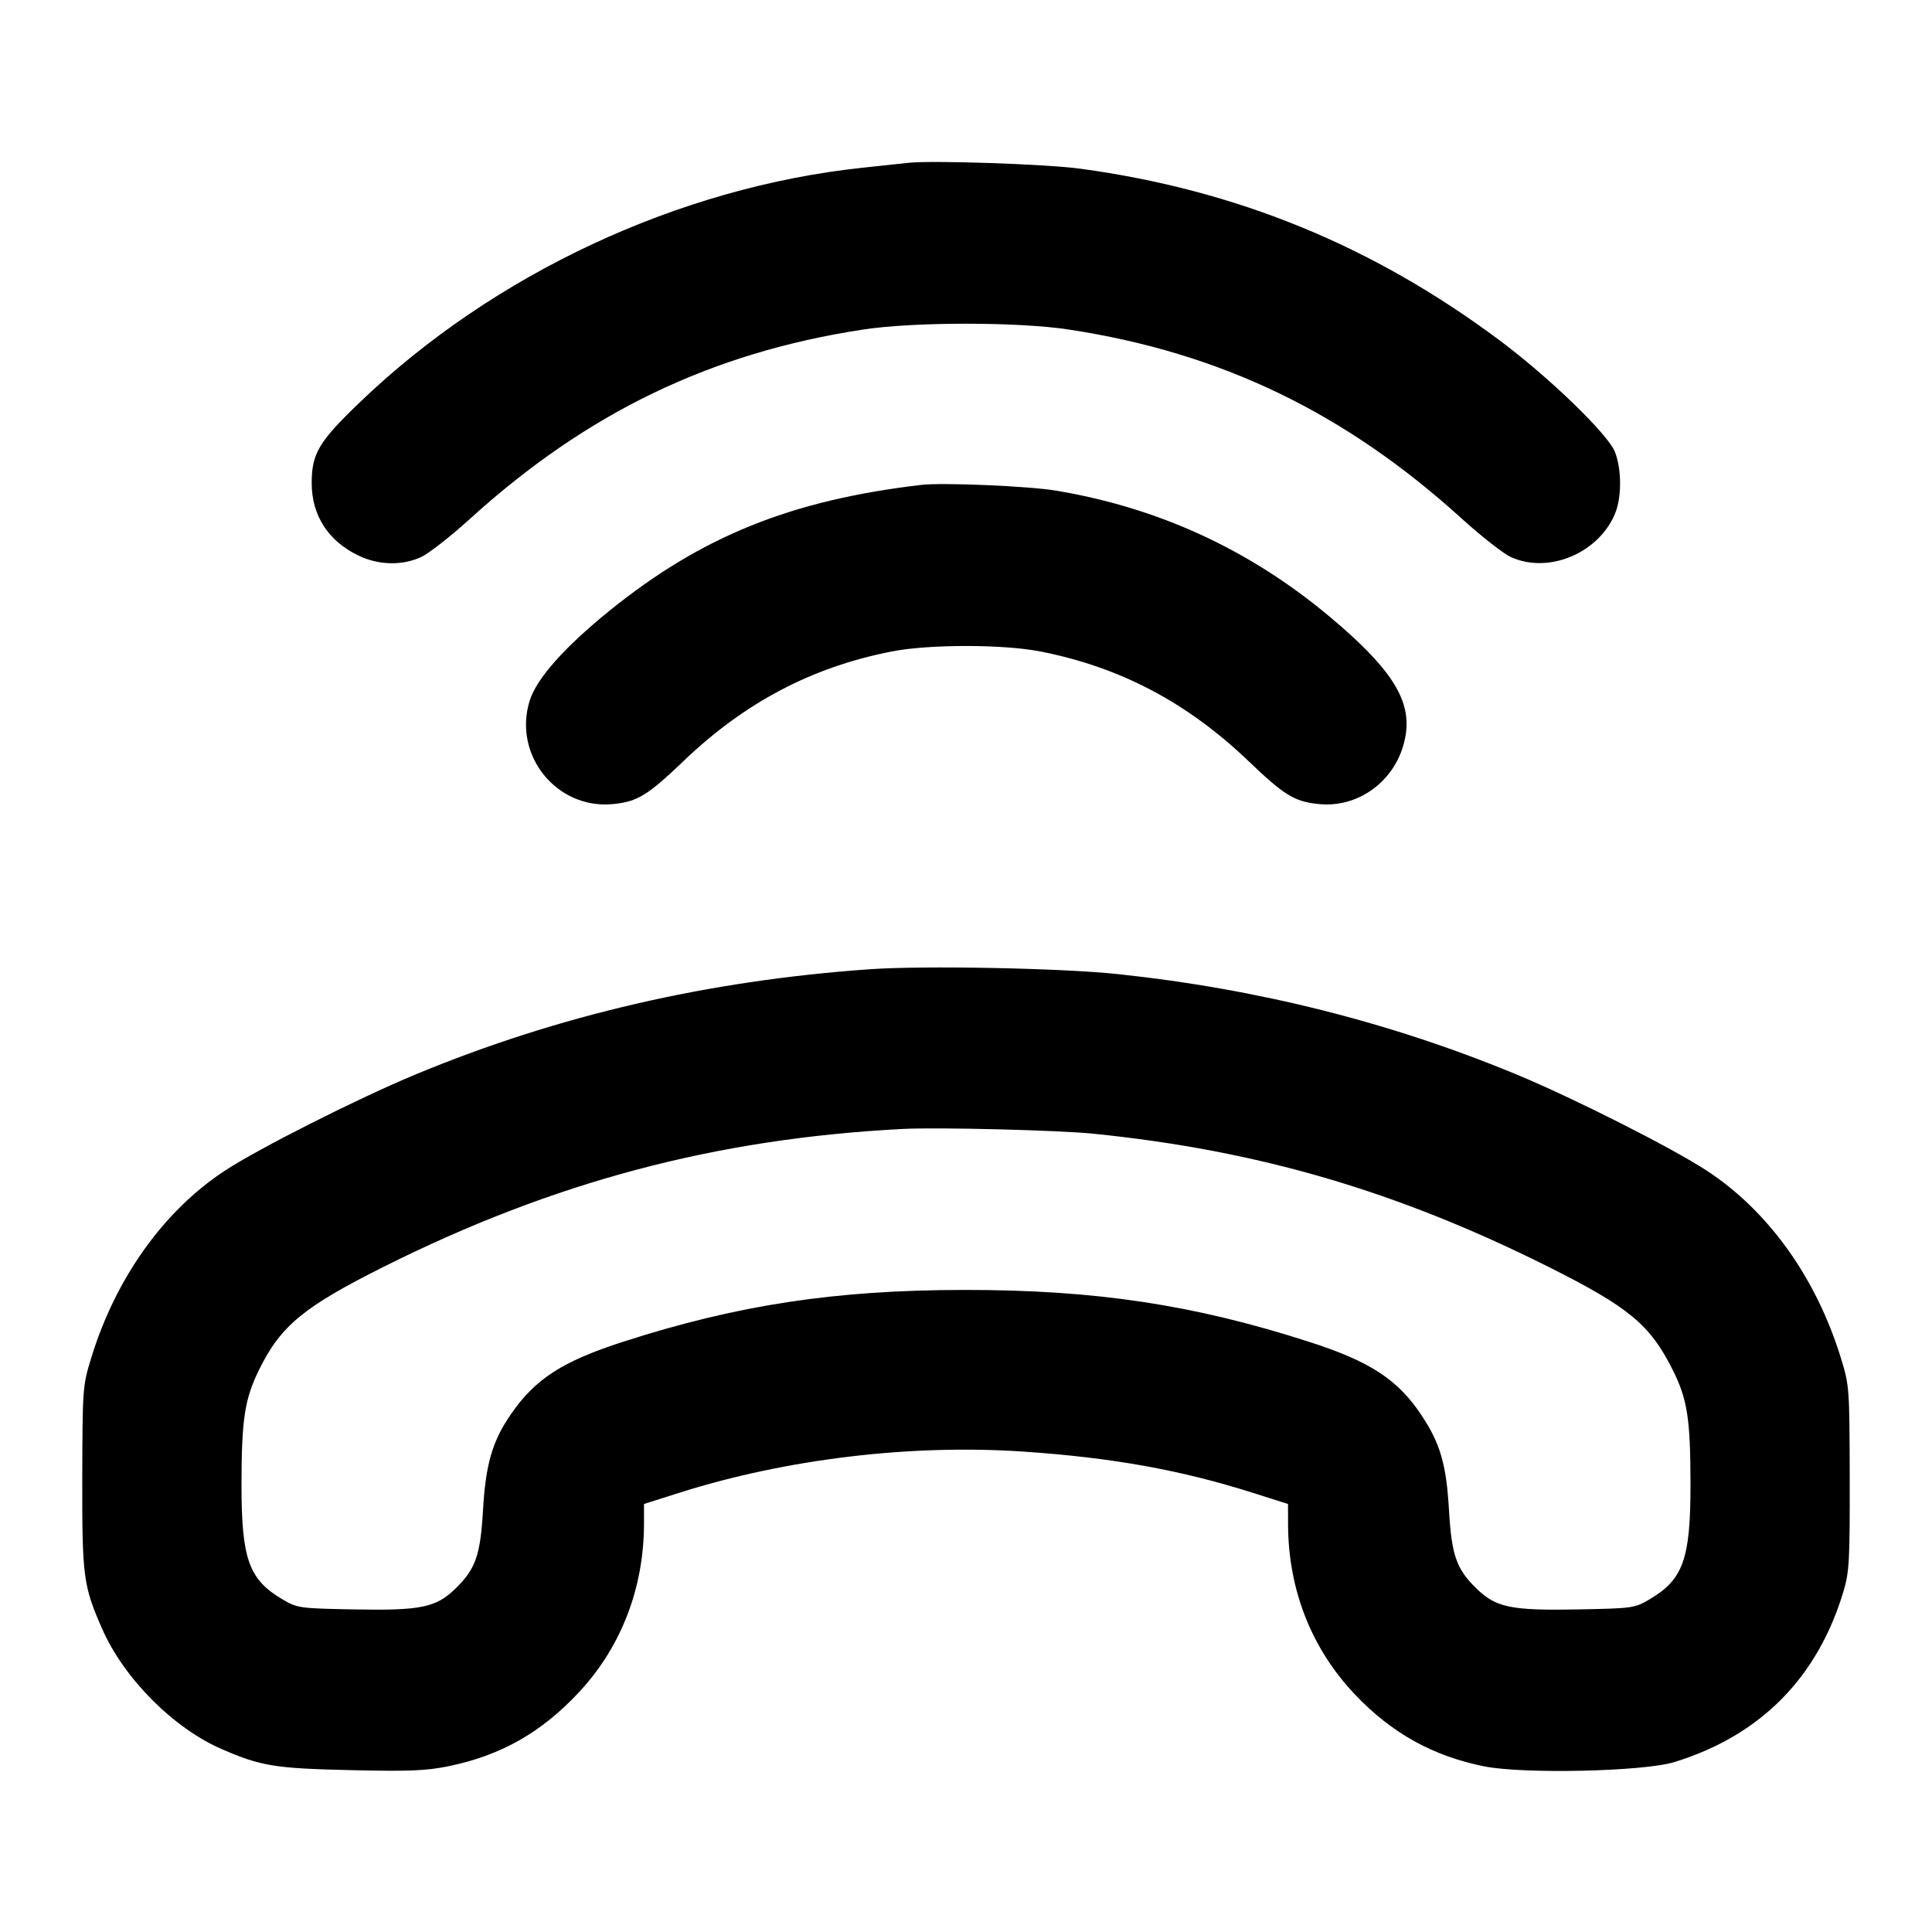 <svg width="24" height="24" viewBox="0 0 24 24" fill="none" xmlns="http://www.w3.org/2000/svg"><path d="M11.280 2.023 C 11.203 2.032,10.951 2.059,10.720 2.083 C 8.435 2.325,6.130 3.401,4.464 5.003 C 3.959 5.488,3.872 5.635,3.872 6.002 C 3.872 6.405,4.080 6.725,4.460 6.905 C 4.707 7.021,4.995 7.028,5.229 6.921 C 5.322 6.879,5.594 6.667,5.833 6.450 C 7.291 5.125,8.831 4.383,10.720 4.094 C 11.354 3.997,12.646 3.997,13.280 4.094 C 15.169 4.383,16.709 5.125,18.167 6.450 C 18.406 6.667,18.678 6.879,18.771 6.921 C 19.236 7.132,19.857 6.873,20.062 6.382 C 20.147 6.178,20.146 5.826,20.060 5.611 C 19.971 5.390,19.242 4.686,18.630 4.229 C 17.055 3.053,15.362 2.360,13.423 2.096 C 13.000 2.038,11.574 1.990,11.280 2.023 M11.440 6.024 C 9.822 6.215,8.713 6.664,7.571 7.587 C 7.011 8.041,6.668 8.427,6.581 8.701 C 6.367 9.381,6.917 10.061,7.621 9.988 C 7.919 9.958,8.049 9.878,8.489 9.456 C 9.252 8.726,10.083 8.288,11.076 8.093 C 11.539 8.002,12.461 8.002,12.924 8.093 C 13.917 8.288,14.748 8.726,15.511 9.456 C 15.951 9.878,16.081 9.958,16.379 9.988 C 16.911 10.043,17.390 9.654,17.465 9.107 C 17.524 8.677,17.262 8.281,16.500 7.646 C 15.512 6.823,14.390 6.308,13.120 6.095 C 12.780 6.038,11.704 5.992,11.440 6.024 M10.808 12.040 C 8.797 12.181,6.933 12.612,5.160 13.348 C 4.443 13.646,3.207 14.270,2.788 14.546 C 2.031 15.045,1.436 15.880,1.133 16.869 C 1.027 17.214,1.025 17.239,1.022 18.360 C 1.020 19.591,1.034 19.699,1.269 20.234 C 1.537 20.846,2.151 21.465,2.750 21.726 C 3.238 21.939,3.416 21.968,4.345 21.989 C 5.075 22.006,5.288 21.998,5.565 21.942 C 6.216 21.810,6.722 21.525,7.189 21.025 C 7.716 20.462,8.000 19.726,8.000 18.924 L 8.000 18.683 8.441 18.543 C 9.767 18.123,11.317 17.938,12.710 18.032 C 13.813 18.107,14.661 18.259,15.559 18.543 L 16.000 18.683 16.001 18.951 C 16.006 19.756,16.295 20.485,16.834 21.052 C 17.290 21.531,17.798 21.813,18.435 21.942 C 18.922 22.040,20.419 22.007,20.800 21.889 C 21.872 21.558,22.581 20.840,22.903 19.760 C 22.972 19.528,22.980 19.375,22.978 18.360 C 22.975 17.238,22.974 17.214,22.868 16.869 C 22.561 15.872,21.966 15.041,21.200 14.541 C 20.764 14.256,19.557 13.646,18.840 13.348 C 17.280 12.701,15.623 12.284,13.880 12.100 C 13.177 12.026,11.483 11.993,10.808 12.040 M13.580 14.083 C 15.627 14.290,17.354 14.795,19.239 15.739 C 20.231 16.236,20.495 16.454,20.773 17.006 C 20.962 17.378,20.999 17.619,21.000 18.444 C 21.000 19.369,20.909 19.622,20.489 19.869 C 20.305 19.977,20.283 19.980,19.590 19.993 C 18.774 20.008,18.584 19.969,18.344 19.736 C 18.092 19.491,18.033 19.324,18.000 18.761 C 17.967 18.192,17.892 17.932,17.660 17.583 C 17.364 17.137,17.022 16.913,16.260 16.668 C 14.828 16.207,13.609 16.023,11.980 16.024 C 10.378 16.025,9.164 16.209,7.740 16.668 C 6.987 16.911,6.649 17.129,6.347 17.568 C 6.116 17.902,6.033 18.189,6.000 18.761 C 5.967 19.324,5.908 19.491,5.656 19.736 C 5.416 19.969,5.226 20.008,4.410 19.993 C 3.717 19.980,3.695 19.977,3.511 19.869 C 3.091 19.622,3.000 19.369,3.000 18.444 C 3.001 17.629,3.039 17.381,3.219 17.014 C 3.488 16.469,3.770 16.236,4.761 15.739 C 6.874 14.681,8.897 14.143,11.220 14.024 C 11.658 14.002,13.137 14.039,13.580 14.083 " stroke="none" fill-rule="evenodd" fill="black"></path></svg>